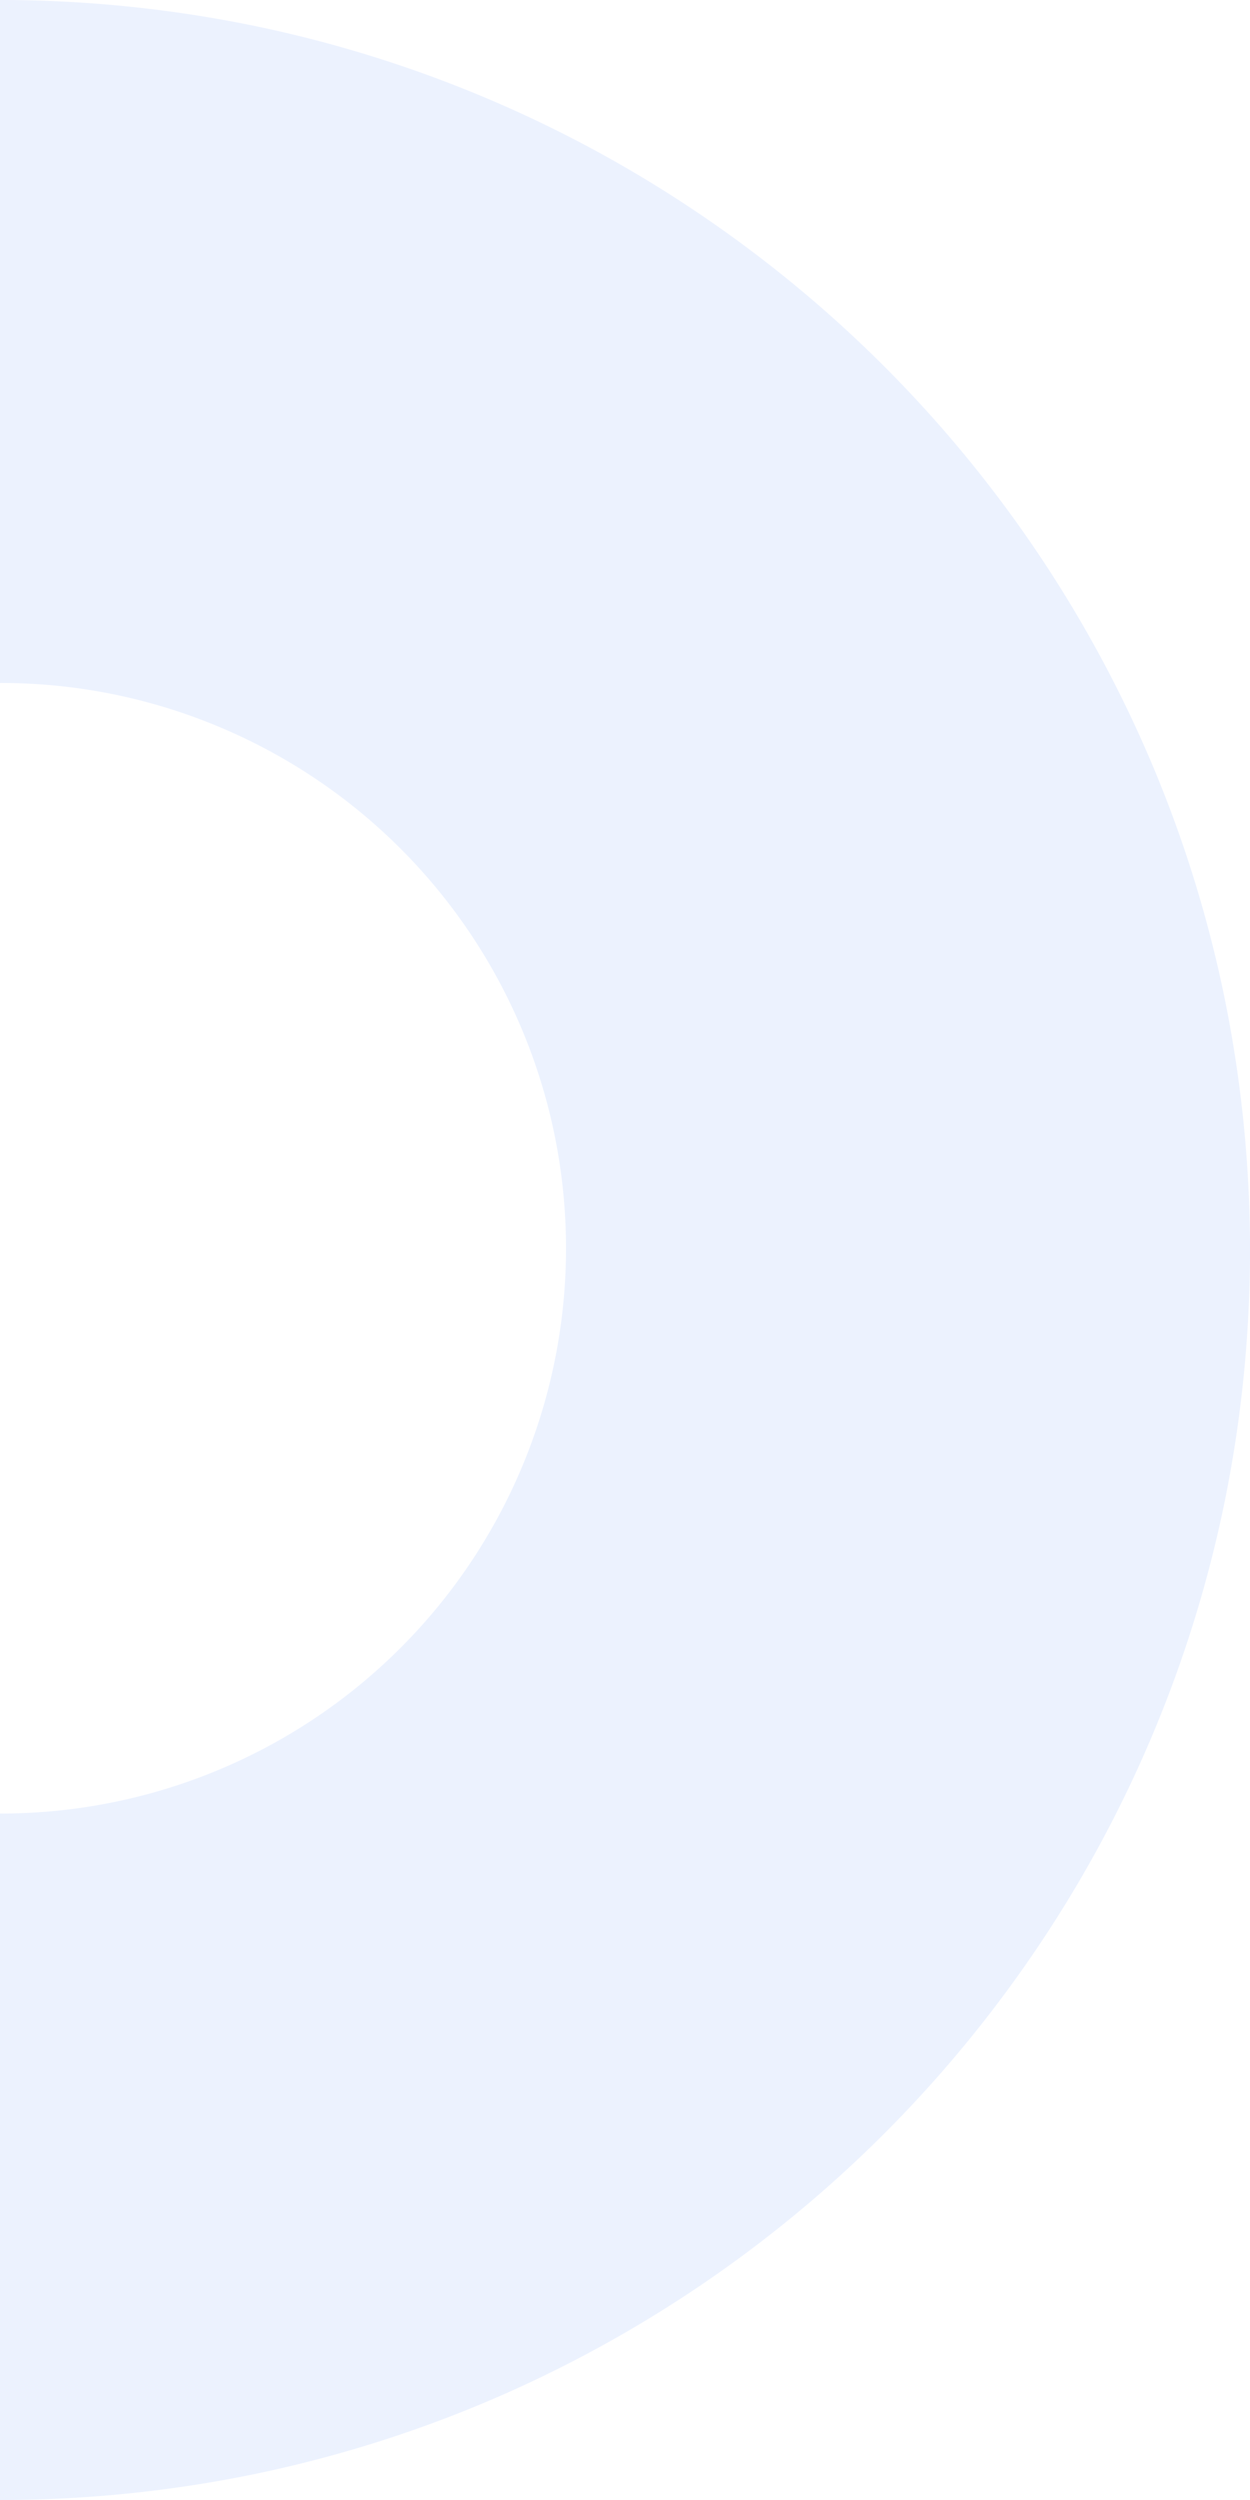 <svg xmlns="http://www.w3.org/2000/svg" xmlns:xlink="http://www.w3.org/1999/xlink" width="90" height="180" viewBox="0 0 90 180">
  <defs>
    <clipPath id="clip-path">
      <rect x="90" width="90" height="180" fill="none"/>
    </clipPath>
  </defs>
  <g id="Scroll_Group_22" data-name="Scroll Group 22" transform="translate(-90)" clip-path="url(#clip-path)" style="isolation: isolate">
    <path id="Subtraction_9" data-name="Subtraction 9" d="M90,180a90.667,90.667,0,0,1-18.138-1.828A89.507,89.507,0,0,1,39.68,164.63a90.264,90.264,0,0,1-32.608-39.6,89.546,89.546,0,0,1-5.244-16.894,90.877,90.877,0,0,1,0-36.276A89.507,89.507,0,0,1,15.371,39.68a90.263,90.263,0,0,1,39.6-32.608A89.547,89.547,0,0,1,71.862,1.828a90.877,90.877,0,0,1,36.276,0A89.507,89.507,0,0,1,140.32,15.371a90.263,90.263,0,0,1,32.608,39.6,89.552,89.552,0,0,1,5.244,16.894,90.878,90.878,0,0,1,0,36.276A89.507,89.507,0,0,1,164.63,140.32a90.263,90.263,0,0,1-39.6,32.608,89.551,89.551,0,0,1-16.894,5.244A90.667,90.667,0,0,1,90,180ZM90,49.175a40.7,40.7,0,1,0,15.891,3.208A40.57,40.57,0,0,0,90,49.175Z" transform="translate(0)" fill="#4081f5" opacity="0.1"/>
  </g>
</svg>
